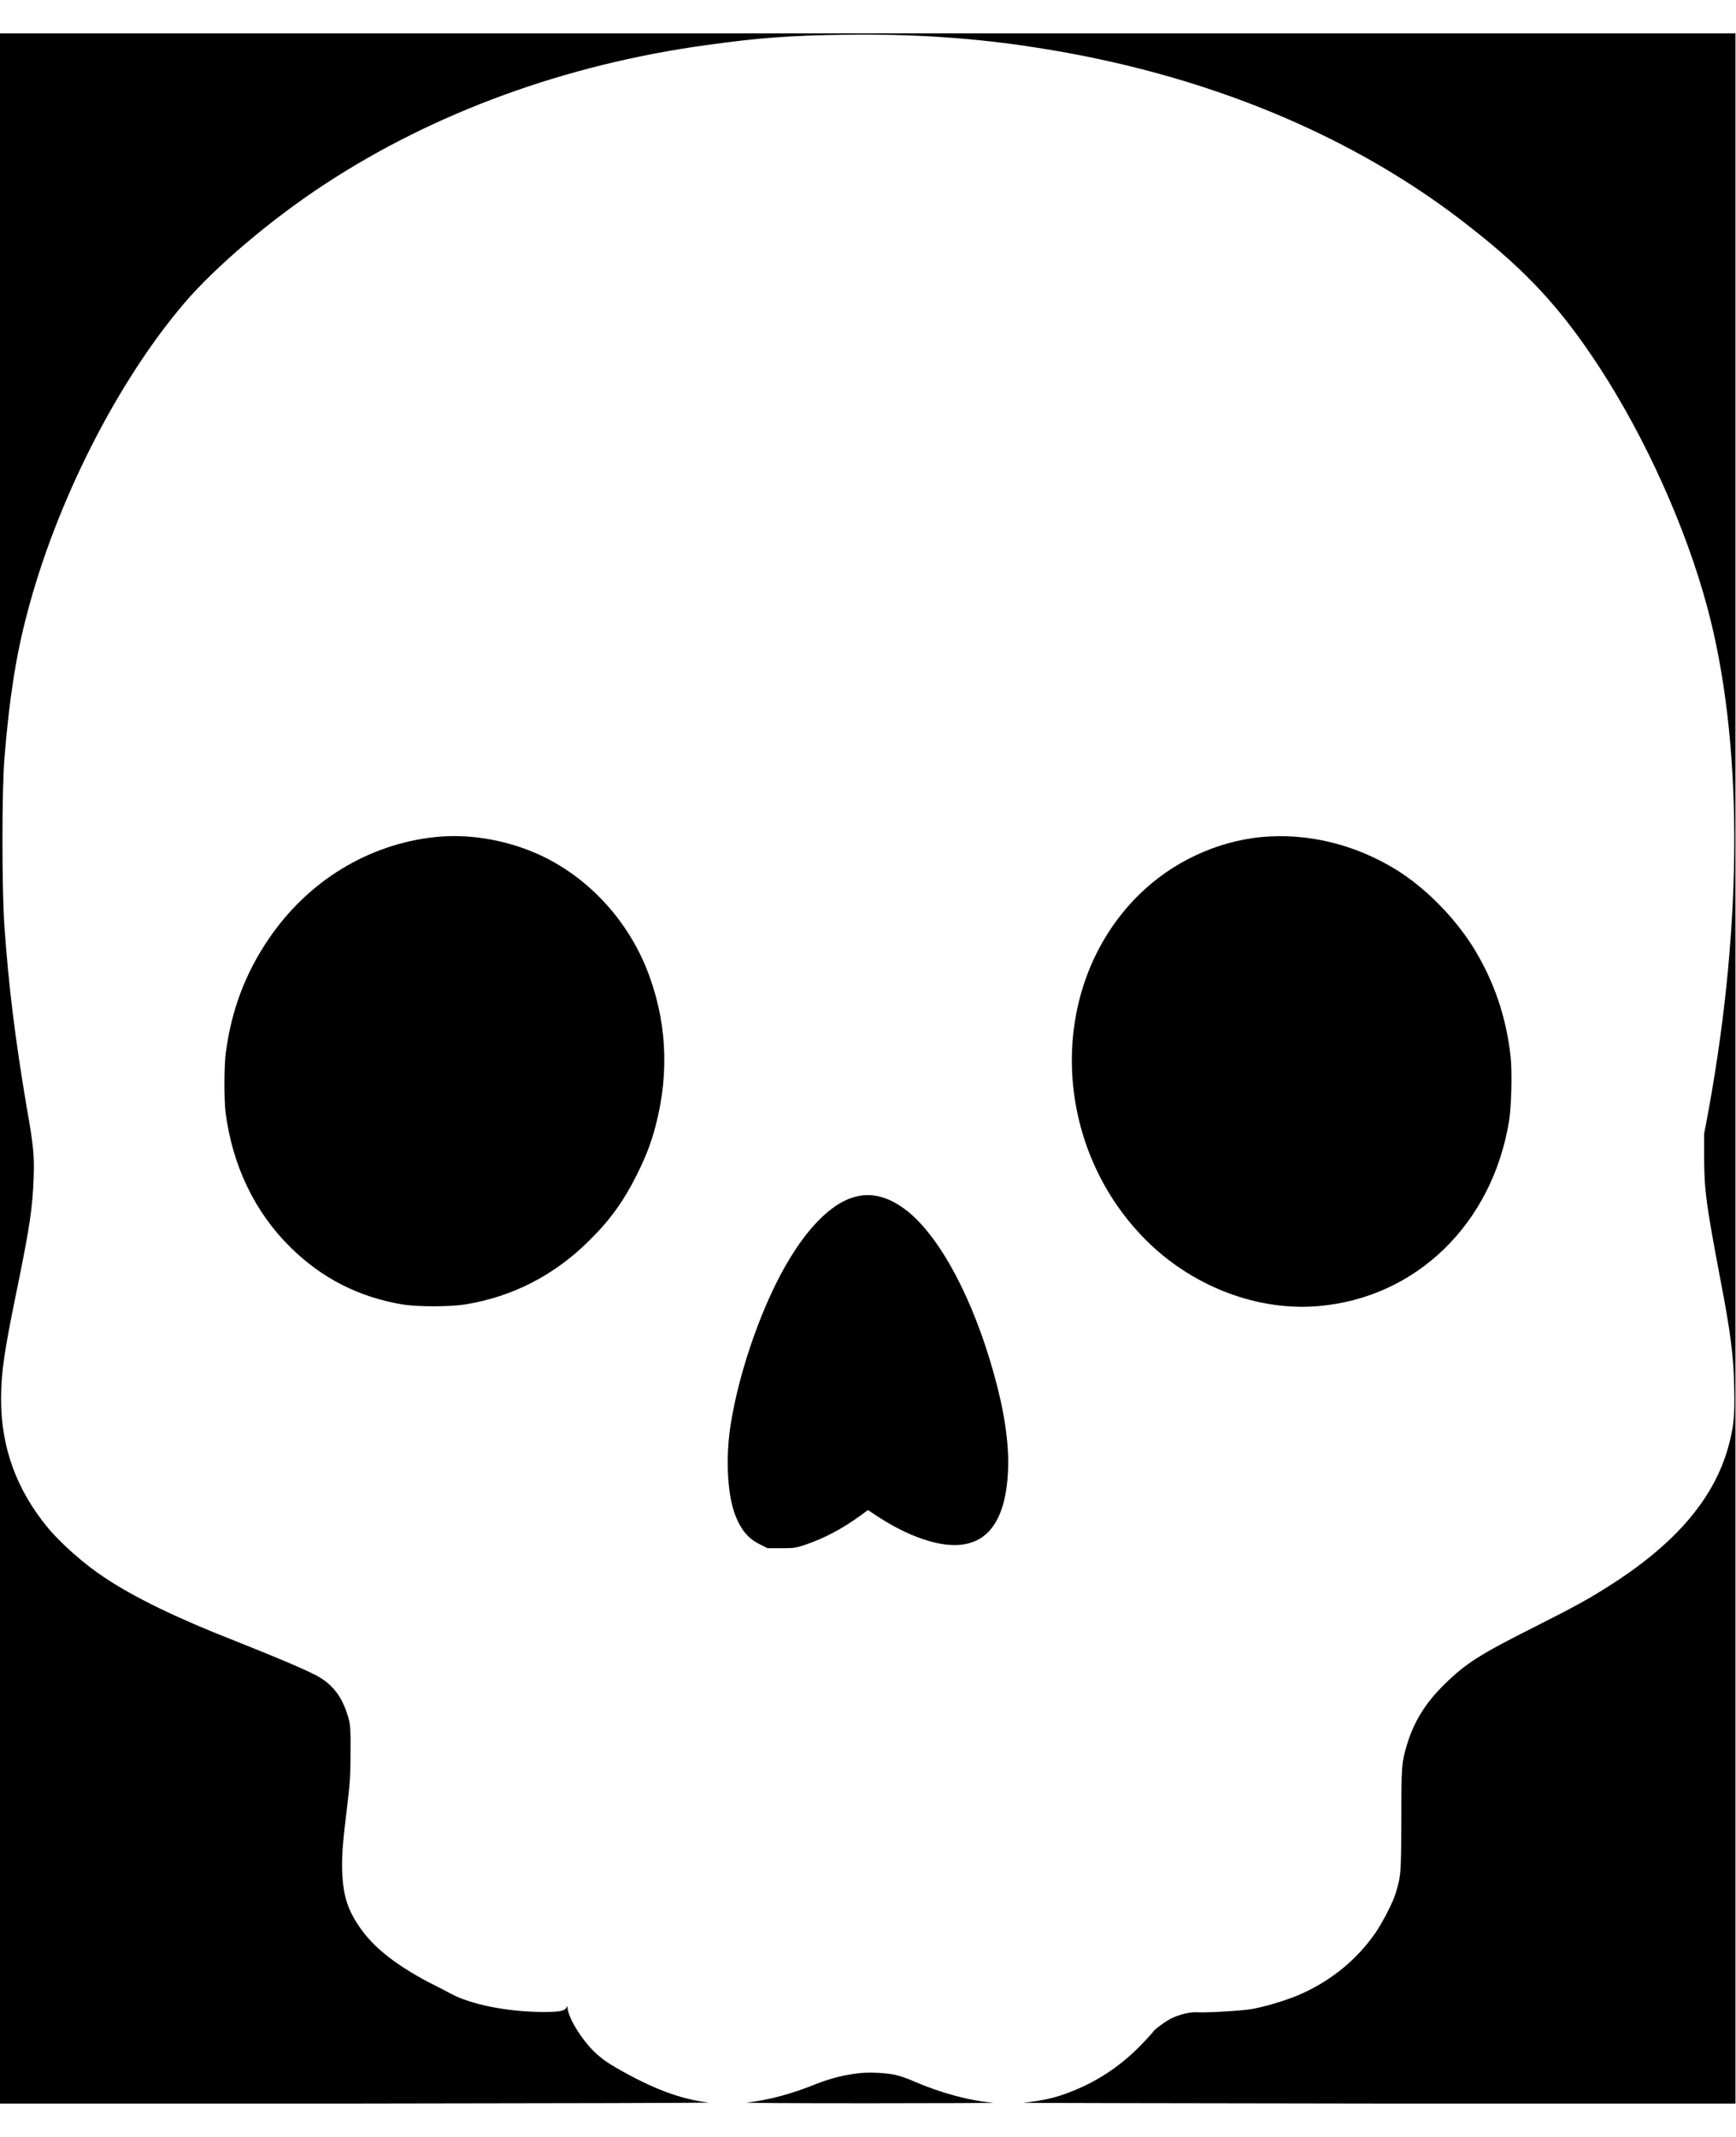 <?xml version="1.0" encoding="UTF-8"?>
<svg xmlns="http://www.w3.org/2000/svg" xmlns:xlink="http://www.w3.org/1999/xlink" width="26px" height="32px" viewBox="0 0 26 31" version="1.1">
<g id="surface1">
<path style=" stroke:none;fill-rule:nonzero;fill:rgb(0%,0%,0%);fill-opacity:1;" d="M 0 15.5 L 0 31 L 5.363 31 C 8.398 30.996 10.676 30.992 10.613 30.984 C 10.199 30.938 9.77 30.777 9.23 30.465 C 8.98 30.324 8.82 30.172 8.652 29.914 C 8.57 29.785 8.523 29.684 8.504 29.594 C 8.496 29.535 8.492 29.531 8.484 29.559 C 8.465 29.613 8.383 29.629 8.129 29.629 C 7.586 29.625 7.051 29.516 6.746 29.352 C 6.688 29.32 6.531 29.238 6.398 29.172 C 5.902 28.906 5.578 28.648 5.371 28.336 C 5.203 28.086 5.141 27.883 5.125 27.535 C 5.117 27.285 5.133 27.086 5.203 26.52 C 5.242 26.184 5.25 26.082 5.25 25.746 C 5.254 25.426 5.246 25.344 5.227 25.258 C 5.145 24.949 5.016 24.758 4.793 24.621 C 4.664 24.539 4.195 24.34 3.516 24.07 C 2.648 23.73 2.02 23.426 1.562 23.121 C 1.266 22.926 0.91 22.613 0.711 22.371 C 0.246 21.805 0.016 21.172 0.016 20.453 C 0.016 20.066 0.059 19.754 0.254 18.809 C 0.445 17.875 0.488 17.586 0.504 17.133 C 0.516 16.805 0.5 16.645 0.398 16.07 C 0.227 15.055 0.129 14.266 0.066 13.367 C 0.027 12.812 0.027 11.336 0.066 10.859 C 0.137 9.977 0.238 9.324 0.402 8.703 C 0.836 7.031 1.75 5.227 2.754 4.047 C 3.227 3.492 4.055 2.789 4.859 2.262 C 6.5 1.184 8.473 0.465 10.574 0.176 C 11.363 0.066 11.82 0.031 12.684 0.02 C 13.688 0.008 14.59 0.066 15.535 0.215 C 18.047 0.605 20.281 1.527 22.02 2.902 C 22.875 3.57 23.387 4.129 23.957 5.004 C 24.648 6.066 25.25 7.402 25.57 8.594 C 26.102 10.574 26.109 13.266 25.59 16.121 L 25.523 16.477 L 25.523 16.855 C 25.527 17.34 25.551 17.523 25.77 18.68 C 25.918 19.449 25.965 19.812 25.973 20.281 C 25.984 20.68 25.965 20.863 25.898 21.117 C 25.691 21.926 25.098 22.625 24.055 23.277 C 23.762 23.461 23.59 23.555 23.004 23.852 C 22.172 24.27 21.953 24.406 21.633 24.723 C 21.348 25 21.168 25.293 21.066 25.648 C 20.992 25.902 20.988 25.938 20.988 26.746 C 20.984 27.566 20.984 27.578 20.902 27.855 C 20.859 27.992 20.715 28.273 20.602 28.441 C 20.316 28.855 19.914 29.18 19.43 29.383 C 19.23 29.465 18.941 29.551 18.742 29.586 C 18.582 29.613 18.059 29.641 17.938 29.633 C 17.832 29.625 17.668 29.664 17.547 29.723 C 17.465 29.762 17.277 29.898 17.27 29.926 C 17.266 29.934 17.203 30.004 17.125 30.086 C 16.824 30.406 16.469 30.652 16.066 30.812 C 15.824 30.91 15.645 30.953 15.328 30.988 C 15.301 30.992 17.691 30.996 20.637 31 L 25.992 31 L 25.992 0 L 0 0 Z M 0 15.5 "/>
<path style=" stroke:none;fill-rule:nonzero;fill:rgb(0%,0%,0%);fill-opacity:1;" d="M 6.516 12.035 C 5.516 12.141 4.609 12.695 4.023 13.562 C 3.672 14.078 3.465 14.633 3.383 15.258 C 3.355 15.453 3.355 15.973 3.379 16.164 C 3.484 16.961 3.816 17.652 4.352 18.18 C 4.824 18.645 5.379 18.926 6.035 19.035 C 6.254 19.07 6.734 19.07 6.957 19.035 C 7.668 18.922 8.293 18.602 8.812 18.09 C 9.129 17.781 9.336 17.492 9.527 17.113 C 9.668 16.832 9.75 16.625 9.82 16.355 C 10.031 15.547 9.984 14.754 9.68 13.996 C 9.359 13.211 8.738 12.574 7.992 12.262 C 7.52 12.066 7 11.984 6.516 12.035 Z M 6.516 12.035 "/>
<path style=" stroke:none;fill-rule:nonzero;fill:rgb(0%,0%,0%);fill-opacity:1;" d="M 18.887 12.035 C 18.211 12.102 17.551 12.414 17.062 12.895 C 15.656 14.277 15.73 16.695 17.219 18.125 C 17.906 18.781 18.848 19.133 19.738 19.059 C 21.207 18.938 22.352 17.828 22.602 16.281 C 22.637 16.07 22.648 15.547 22.625 15.332 C 22.562 14.734 22.375 14.191 22.07 13.695 C 21.789 13.242 21.352 12.797 20.91 12.523 C 20.289 12.141 19.574 11.969 18.887 12.035 Z M 18.887 12.035 "/>
<path style=" stroke:none;fill-rule:nonzero;fill:rgb(0%,0%,0%);fill-opacity:1;" d="M 12.824 17.418 C 12.5 17.492 12.148 17.82 11.832 18.34 C 11.438 18.98 11.078 19.992 10.945 20.82 C 10.867 21.301 10.891 21.832 10.996 22.145 C 11.082 22.391 11.199 22.539 11.379 22.625 L 11.496 22.684 L 11.703 22.684 C 11.906 22.684 11.918 22.68 12.082 22.625 C 12.352 22.531 12.625 22.387 12.887 22.195 L 13 22.113 L 13.148 22.211 C 13.426 22.391 13.676 22.508 13.918 22.578 C 14.664 22.789 15.062 22.43 15.098 21.504 C 15.113 21.117 15.043 20.633 14.887 20.078 C 14.574 18.949 14.082 18.027 13.586 17.633 C 13.328 17.43 13.074 17.355 12.824 17.418 Z M 12.824 17.418 "/>
<path style=" stroke:none;fill-rule:nonzero;fill:rgb(0%,0%,0%);fill-opacity:1;" d="M 12.852 30.547 C 12.648 30.57 12.445 30.621 12.234 30.703 C 11.848 30.859 11.508 30.949 11.191 30.984 C 11.117 30.992 11.871 30.996 13.004 30.996 C 14.07 30.996 14.914 30.992 14.883 30.988 C 14.527 30.961 14.086 30.84 13.688 30.668 C 13.594 30.625 13.465 30.582 13.406 30.57 C 13.262 30.539 13.004 30.527 12.852 30.547 Z M 12.852 30.547 "/>
</g>
</svg>
